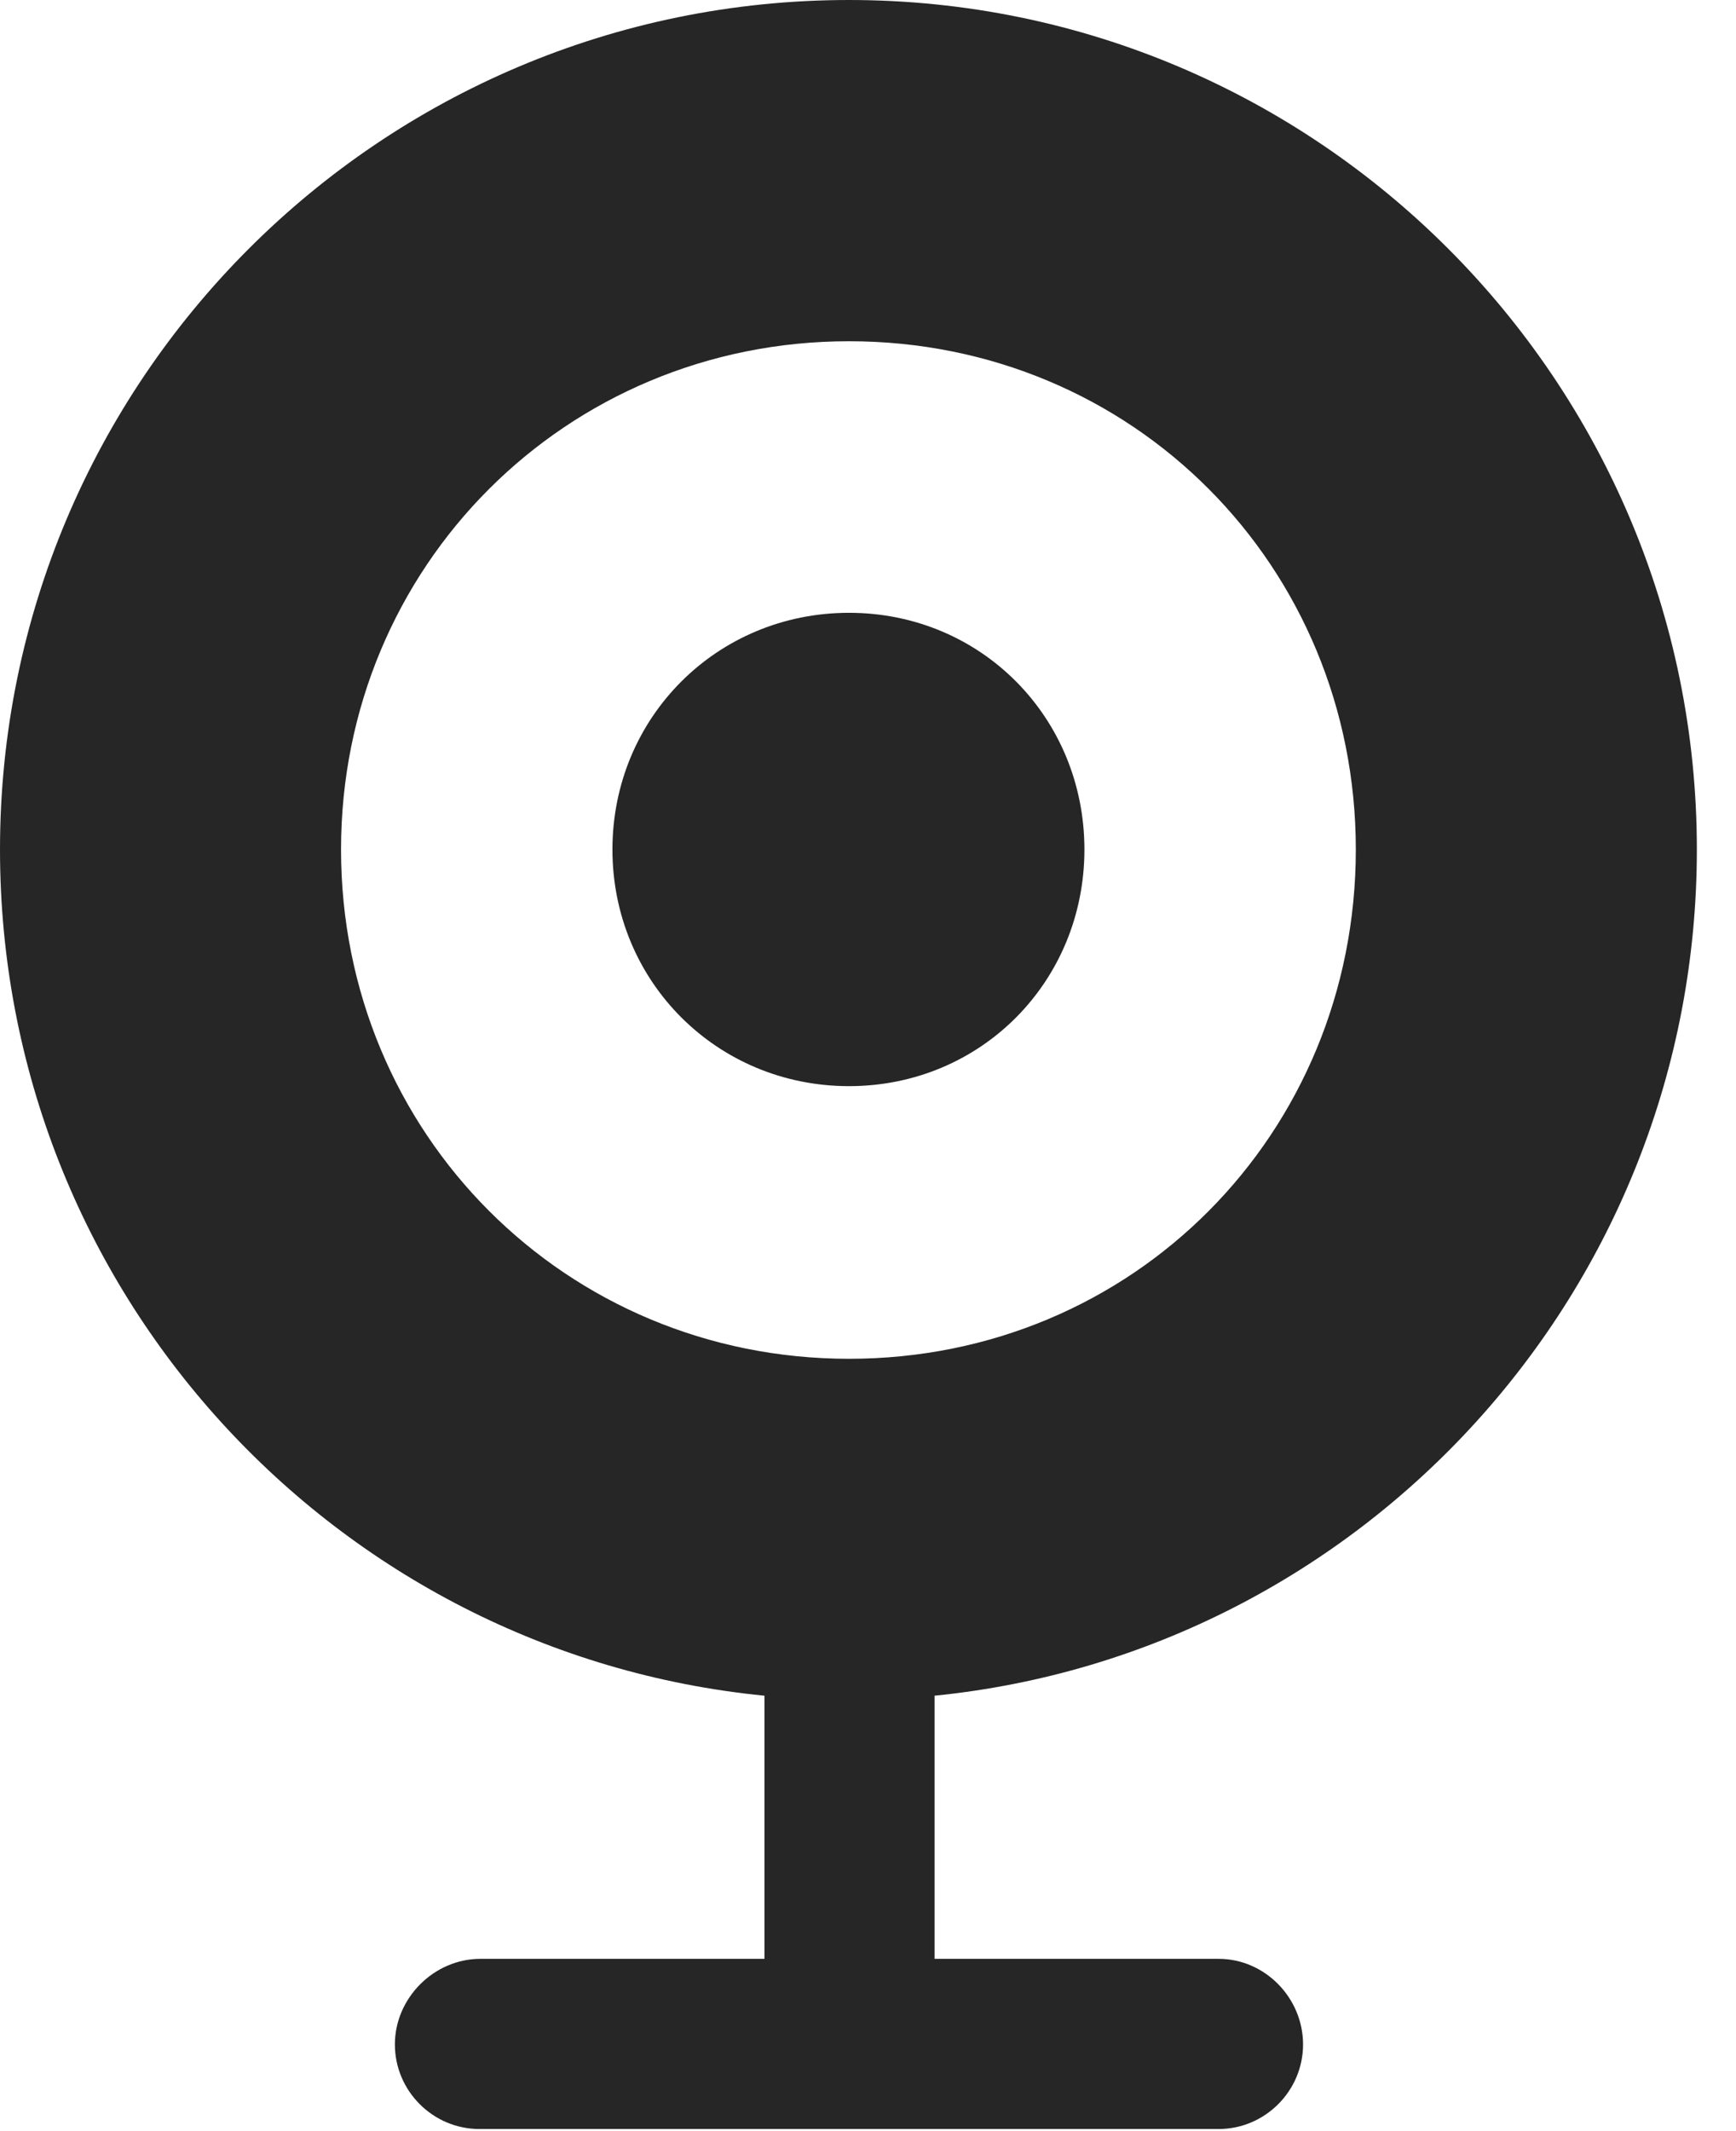 <?xml version="1.0" encoding="UTF-8"?>
<!--Generator: Apple Native CoreSVG 326-->
<!DOCTYPE svg
PUBLIC "-//W3C//DTD SVG 1.1//EN"
       "http://www.w3.org/Graphics/SVG/1.1/DTD/svg11.dtd">
<svg version="1.1" xmlns="http://www.w3.org/2000/svg" xmlns:xlink="http://www.w3.org/1999/xlink" viewBox="0 0 16.055 19.697">
 <g>
  <rect height="19.697" opacity="0" width="16.055" x="0" y="0"/>
  <path d="M15.693 7.852C15.693 11.929 12.598 15.276 8.643 15.673L8.643 18.105L11.27 18.105C11.699 18.105 12.051 18.467 12.051 18.896C12.051 19.326 11.699 19.678 11.27 19.678L4.434 19.678C4.004 19.678 3.652 19.326 3.652 18.896C3.652 18.467 4.014 18.105 4.443 18.105L7.07 18.105L7.07 15.673C3.101 15.282 0 11.933 0 7.852C0 3.516 3.516 0 7.852 0C12.178 0 15.693 3.516 15.693 7.852ZM3.154 7.852C3.154 10.479 5.234 12.559 7.852 12.559C10.479 12.559 12.539 10.479 12.539 7.852C12.539 5.234 10.479 3.154 7.852 3.154C5.234 3.154 3.154 5.234 3.154 7.852ZM10.029 7.852C10.029 9.072 9.072 10.039 7.852 10.039C6.631 10.039 5.664 9.072 5.664 7.852C5.664 6.631 6.631 5.664 7.852 5.664C9.072 5.664 10.029 6.631 10.029 7.852Z" fill="black" fill-opacity="0.85"/>
 </g>
</svg>
